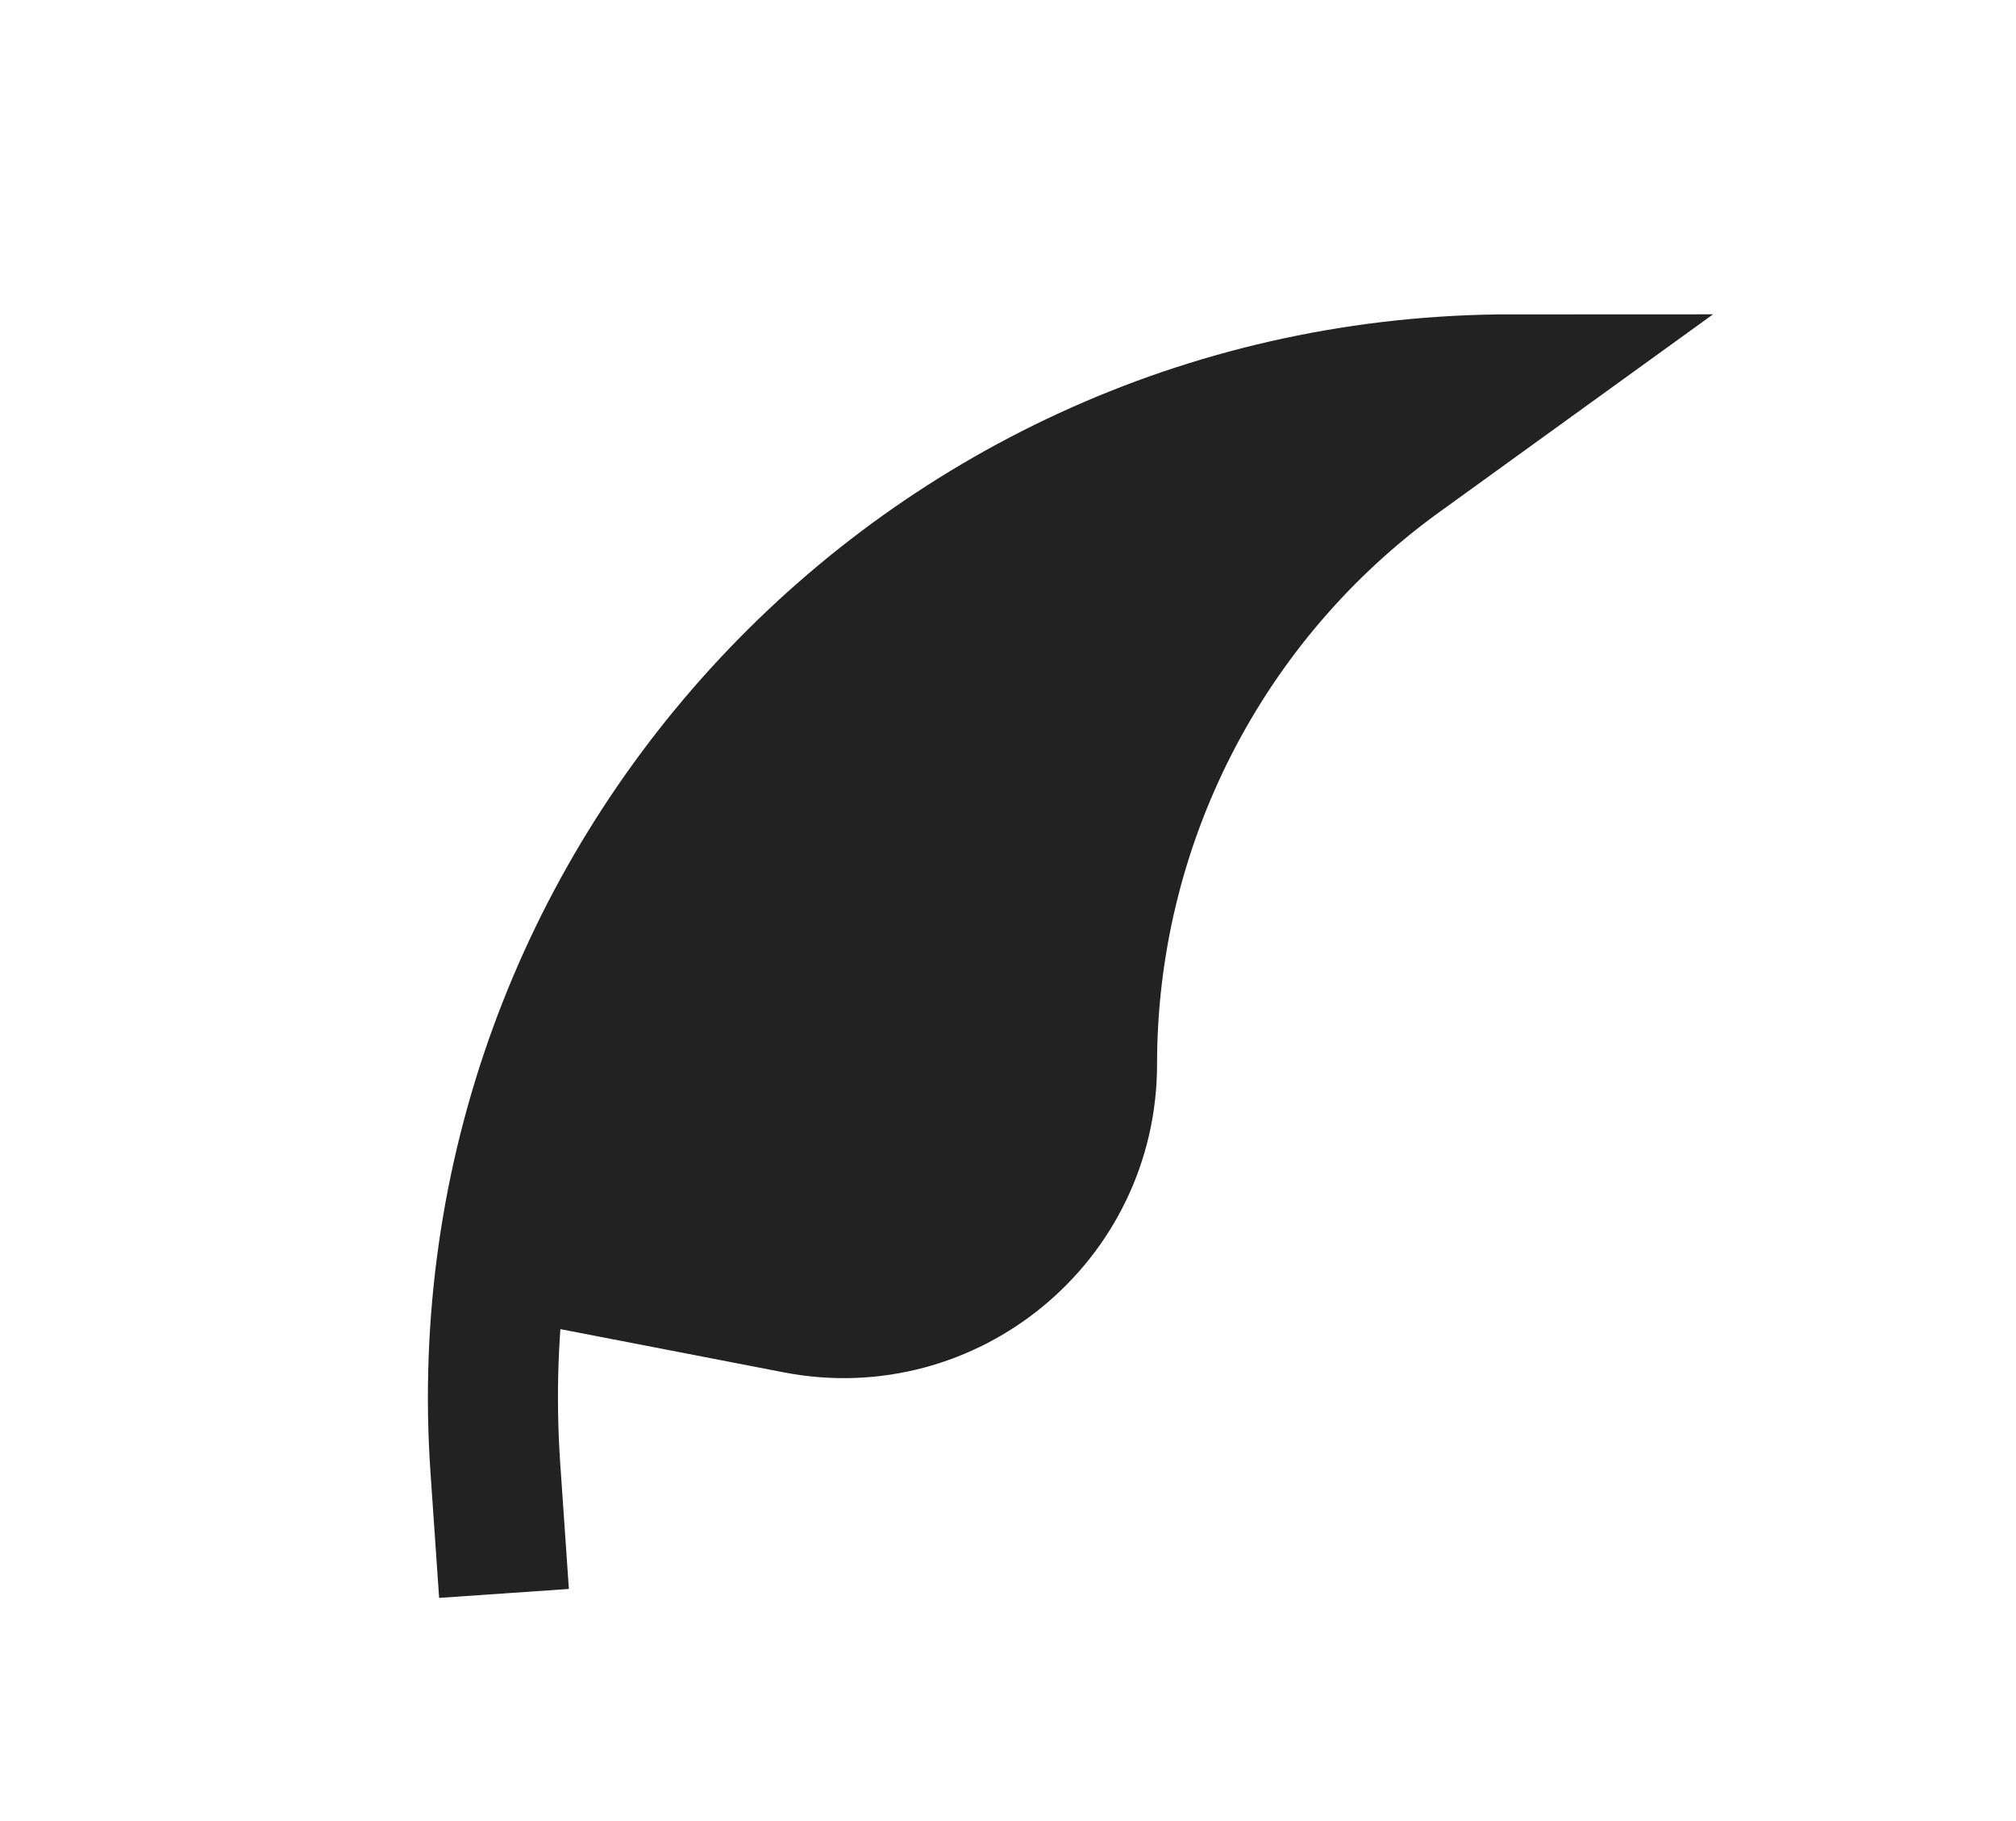 <svg width="31" height="28" viewBox="0 0 31 28" fill="none" xmlns="http://www.w3.org/2000/svg">
<path d="M12.271 9.333L21.312 6.417L17.438 12.25L16.146 18.083L14.208 20.417L7.104 19.25L7.75 16.917L12.271 9.333Z" fill="#222222"/>
<path d="M7.75 24.5L7.618 22.585C6.991 13.527 14.17 5.833 23.25 5.833V5.833L21.545 7.065C18.56 9.222 16.792 12.681 16.792 16.364V16.364C16.792 18.768 14.601 20.576 12.241 20.119L7.75 19.25" stroke="#222222" stroke-width="2"/>
</svg>
